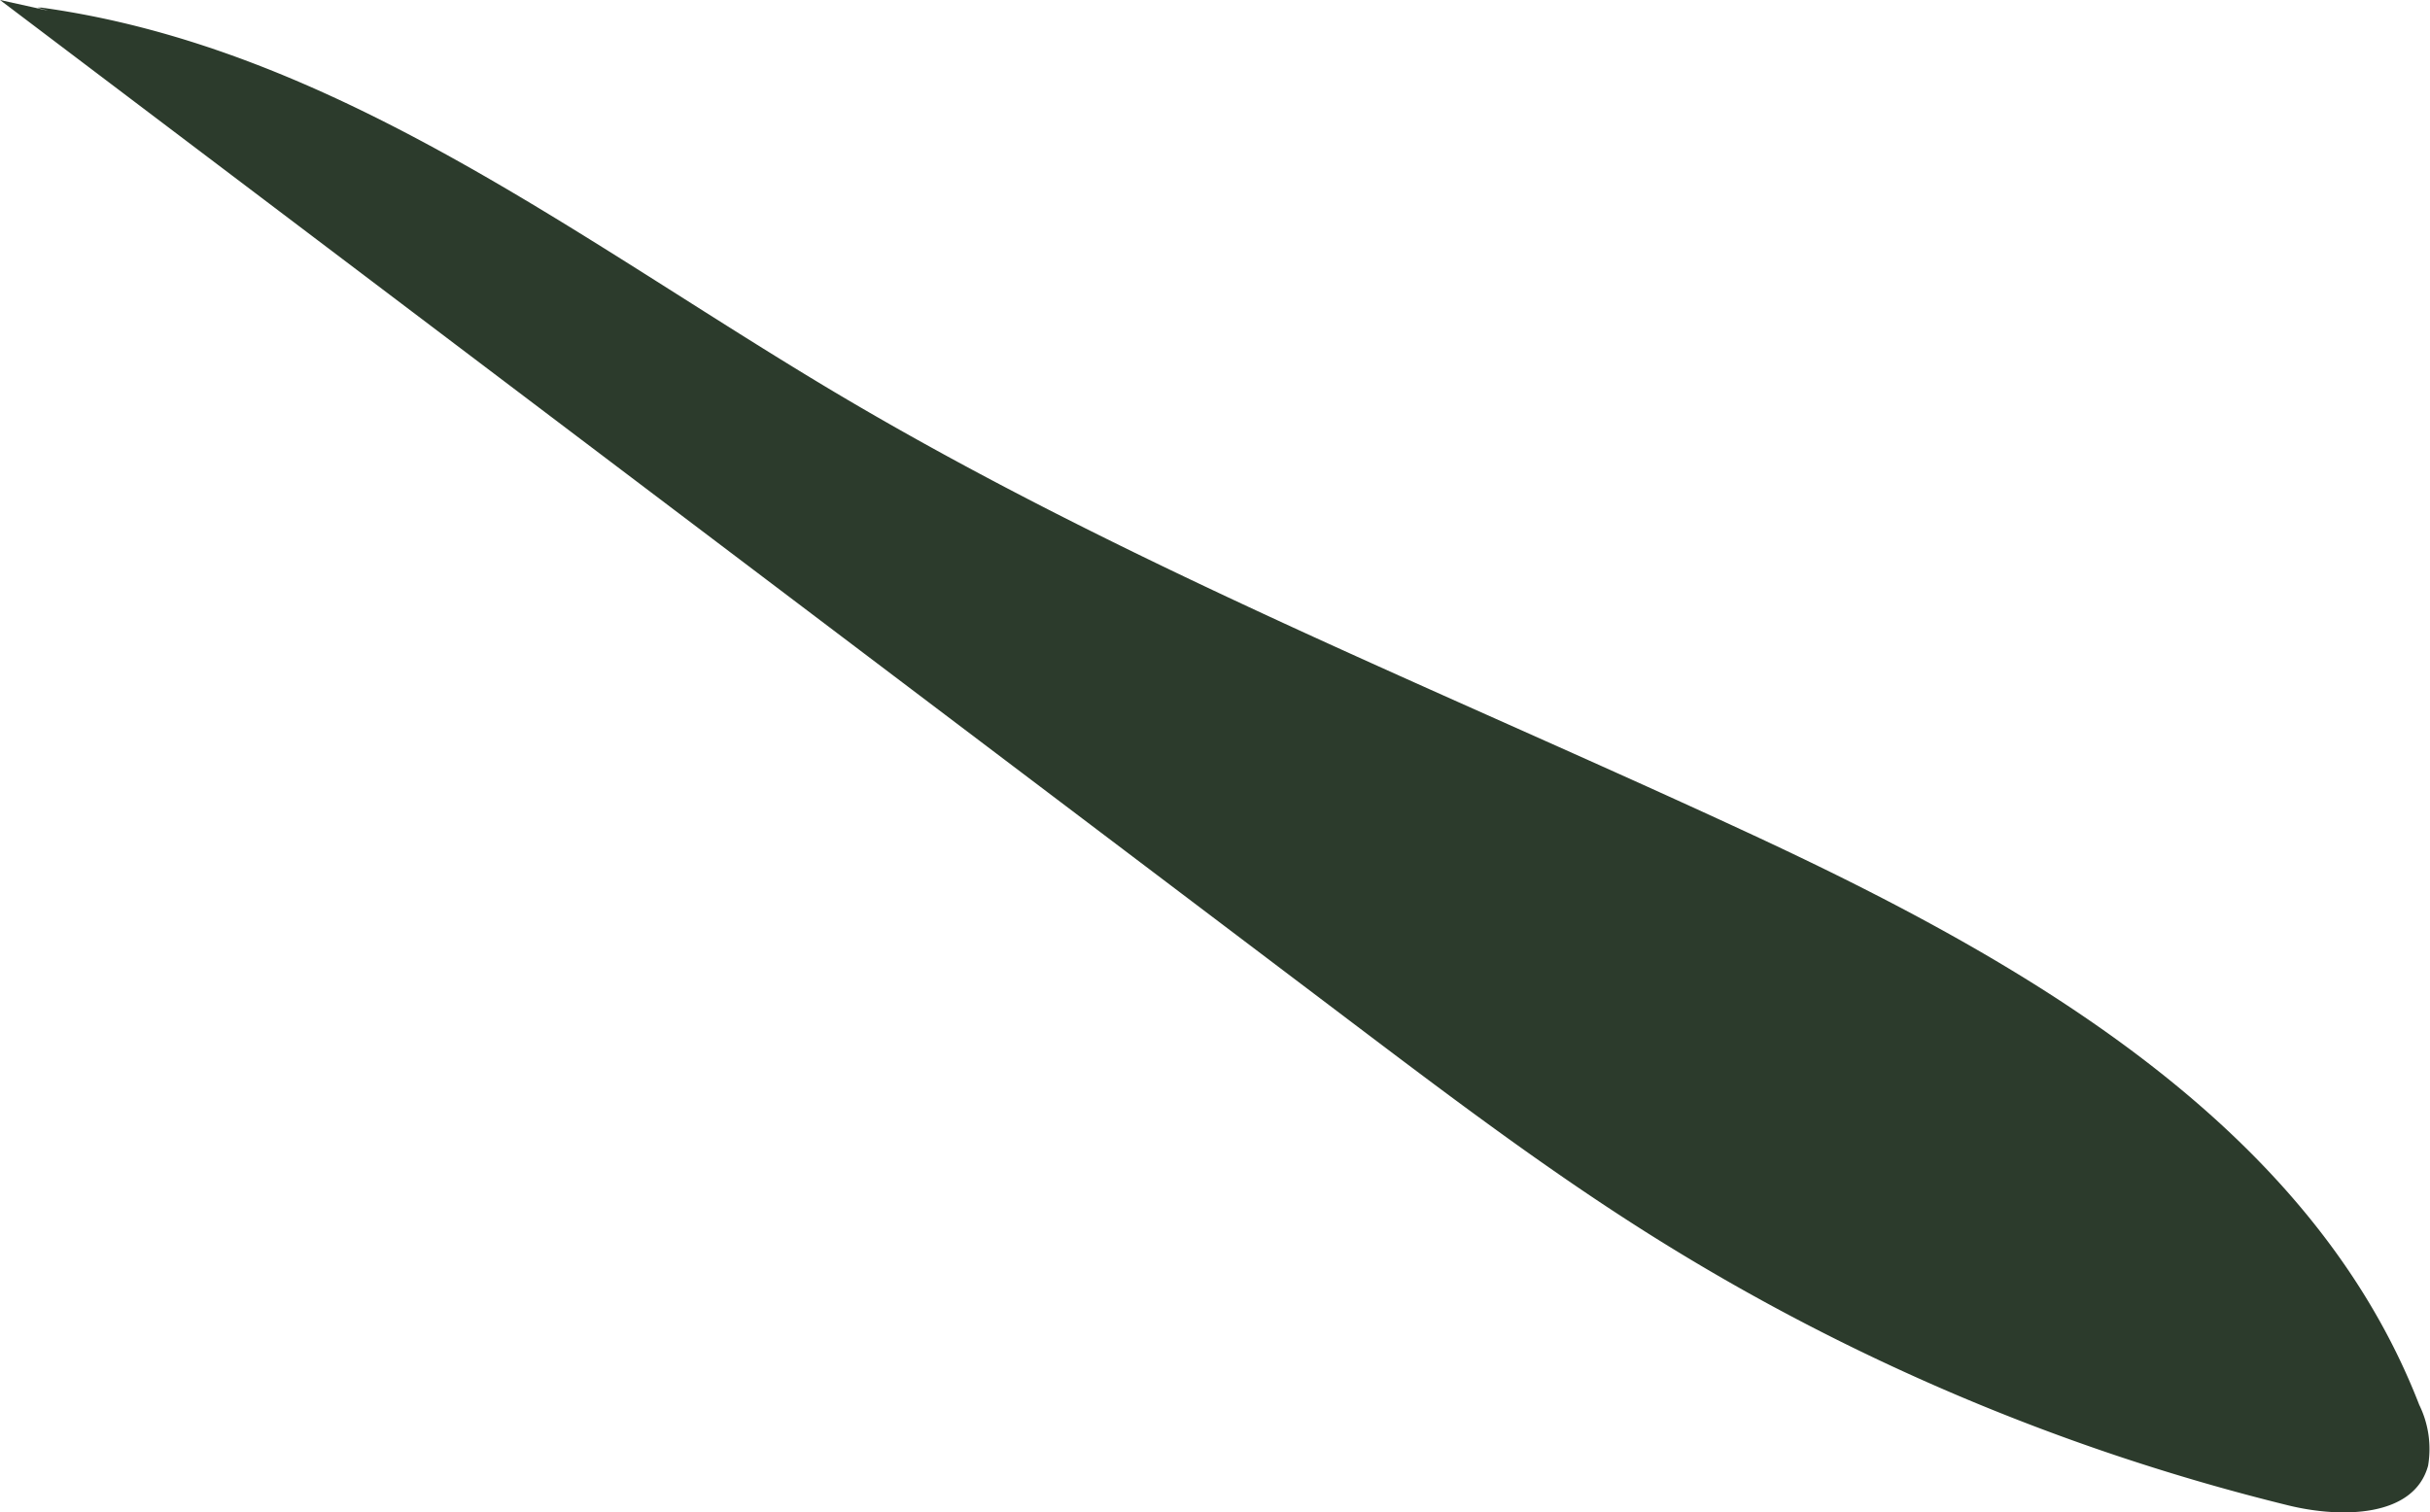 <svg xmlns="http://www.w3.org/2000/svg" viewBox="0 0 176.36 109.79"><defs><style>.cls-1{fill:#2c3b2c;}</style></defs><g id="Layer_2" data-name="Layer 2"><g id="Layer_2-2" data-name="Layer 2"><path class="cls-1" d="M0,0,97.89,74.05c7.14,5.4,14.28,10.81,21.86,15.58a157.45,157.45,0,0,0,46.34,19.66c3.8.93,9.1.89,10.13-2.88a7.27,7.27,0,0,0-.64-4.42c-7.93-20.44-28.9-32.35-48.79-41.57C104.54,50.1,81.63,41,60.56,28.46,42.09,17.45,24.39,3.53,3.07.56a1.34,1.34,0,0,0-.34,0C3.63.81,4.53,1,0,0Z"/></g></g></svg>